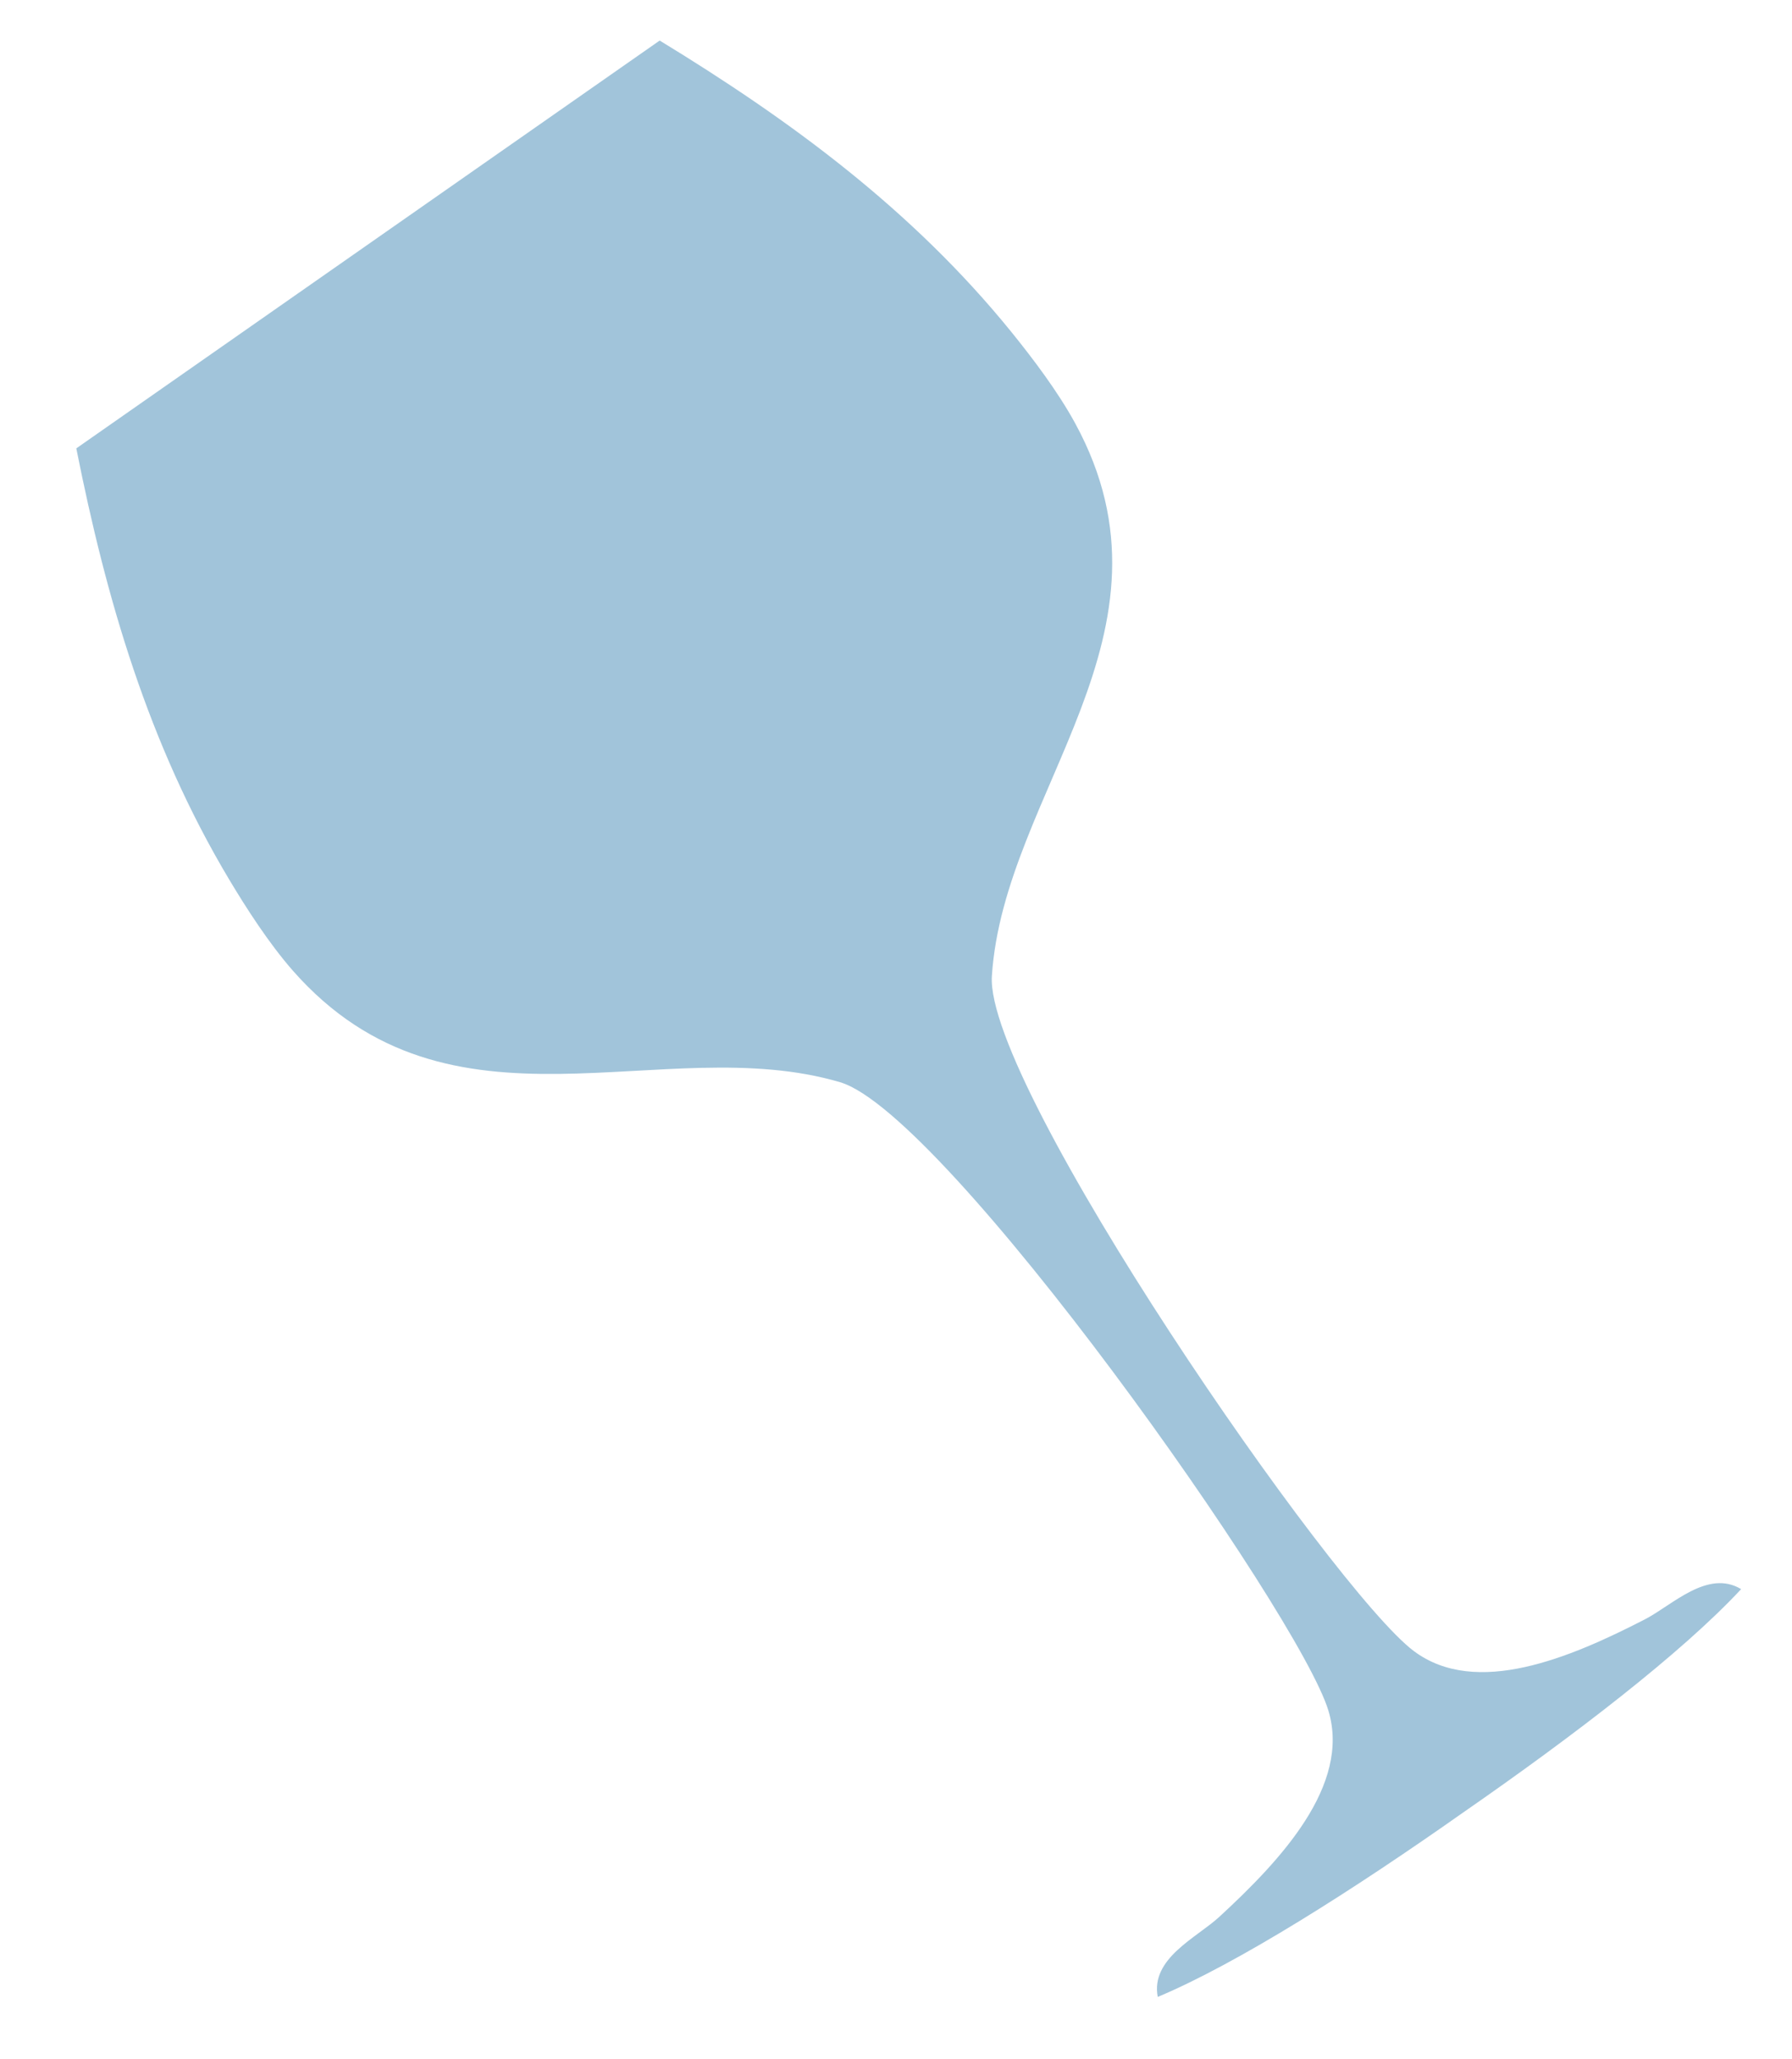 <?xml version="1.0" encoding="utf-8"?>
<!-- Generator: Adobe Illustrator 16.0.4, SVG Export Plug-In . SVG Version: 6.00 Build 0)  -->
<!DOCTYPE svg PUBLIC "-//W3C//DTD SVG 1.1//EN" "http://www.w3.org/Graphics/SVG/1.1/DTD/svg11.dtd">
<svg version="1.1" id="Layer_1" xmlns="http://www.w3.org/2000/svg" xmlns:xlink="http://www.w3.org/1999/xlink" x="0px" y="0px"
	 width="103.333px" height="118.667px" viewBox="0 0 103.333 118.667" enable-background="new 0 0 103.333 118.667"
	 xml:space="preserve">
<path fill="#A1C4DA" d="M58.327,19.142C52.596,12.075,45.553,6.917,38.04,2.337l-2.258,1.577L6.658,24.263L4.4,25.841
	c1.716,8.63,4.137,17.017,8.803,24.829c0.996,1.668,2.312,3.709,3.678,5.266c9.082,10.326,21.32,3.416,31.561,6.436
	c6.096,1.797,26.496,30.65,28.162,36.229c1.281,4.289-2.727,8.59-6.299,11.878c-1.303,1.199-3.971,2.391-3.545,4.611
	c4.641-1.949,11.277-6.167,17.607-10.626c6.361-4.408,12.607-9.191,16.033-12.877c-1.939-1.164-3.975,0.932-5.549,1.742
	c-4.318,2.223-9.734,4.508-13.322,1.83c-4.664-3.482-24.744-32.562-24.334-38.904c0.686-10.653,11.385-19.77,4.809-31.848
	C61.016,22.588,59.549,20.651,58.327,19.142z"/>
</svg>
